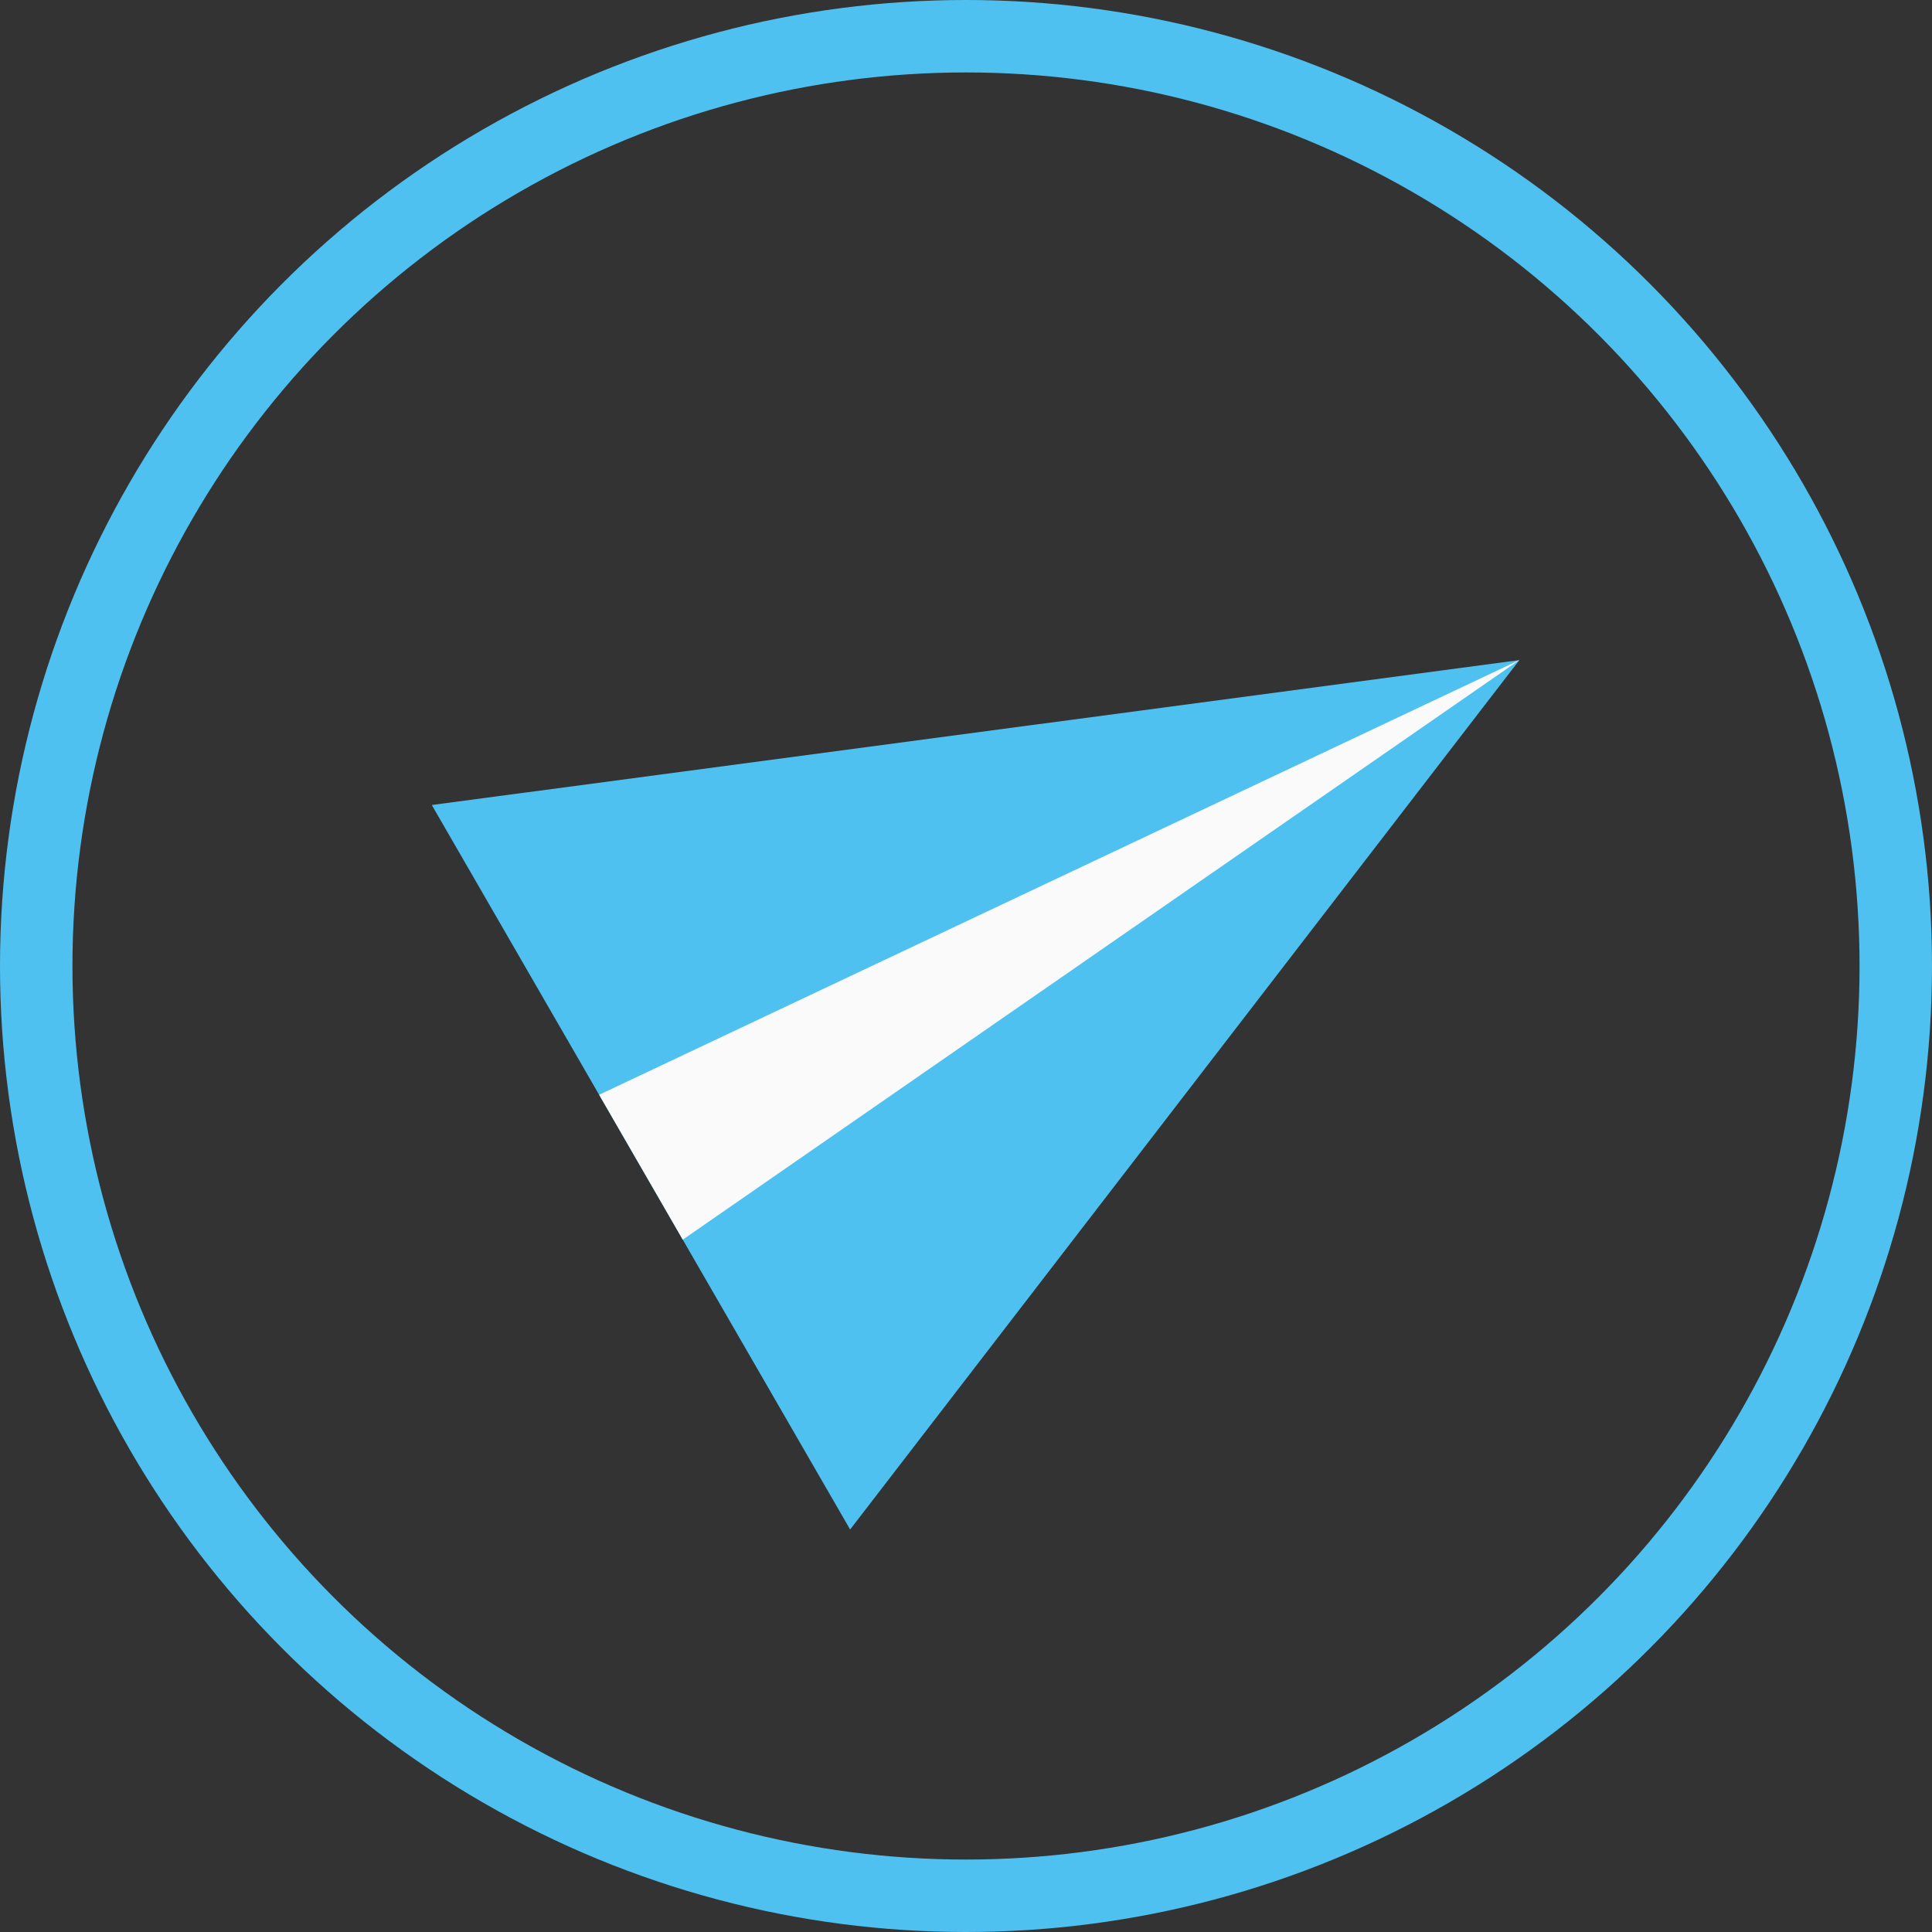 <svg width="40" height="40" viewBox="0 0 40 40" fill="none" xmlns="http://www.w3.org/2000/svg">
<rect x="0" y="0" width="40" height="40" fill="#333333" stroke="none"/>
<circle cx="20" cy="20" r="19.25" stroke="#4EC1F0" stroke-width="1.5"/>
<path d="M31.457 13.667L17.601 31.667L8.94 16.667L31.457 13.667Z" fill="#4EC1F0"/>
<path d="M31.457 13.666L14.136 25.666L12.405 22.666L31.457 13.666Z" fill="#FAFAFA"/>
</svg>
